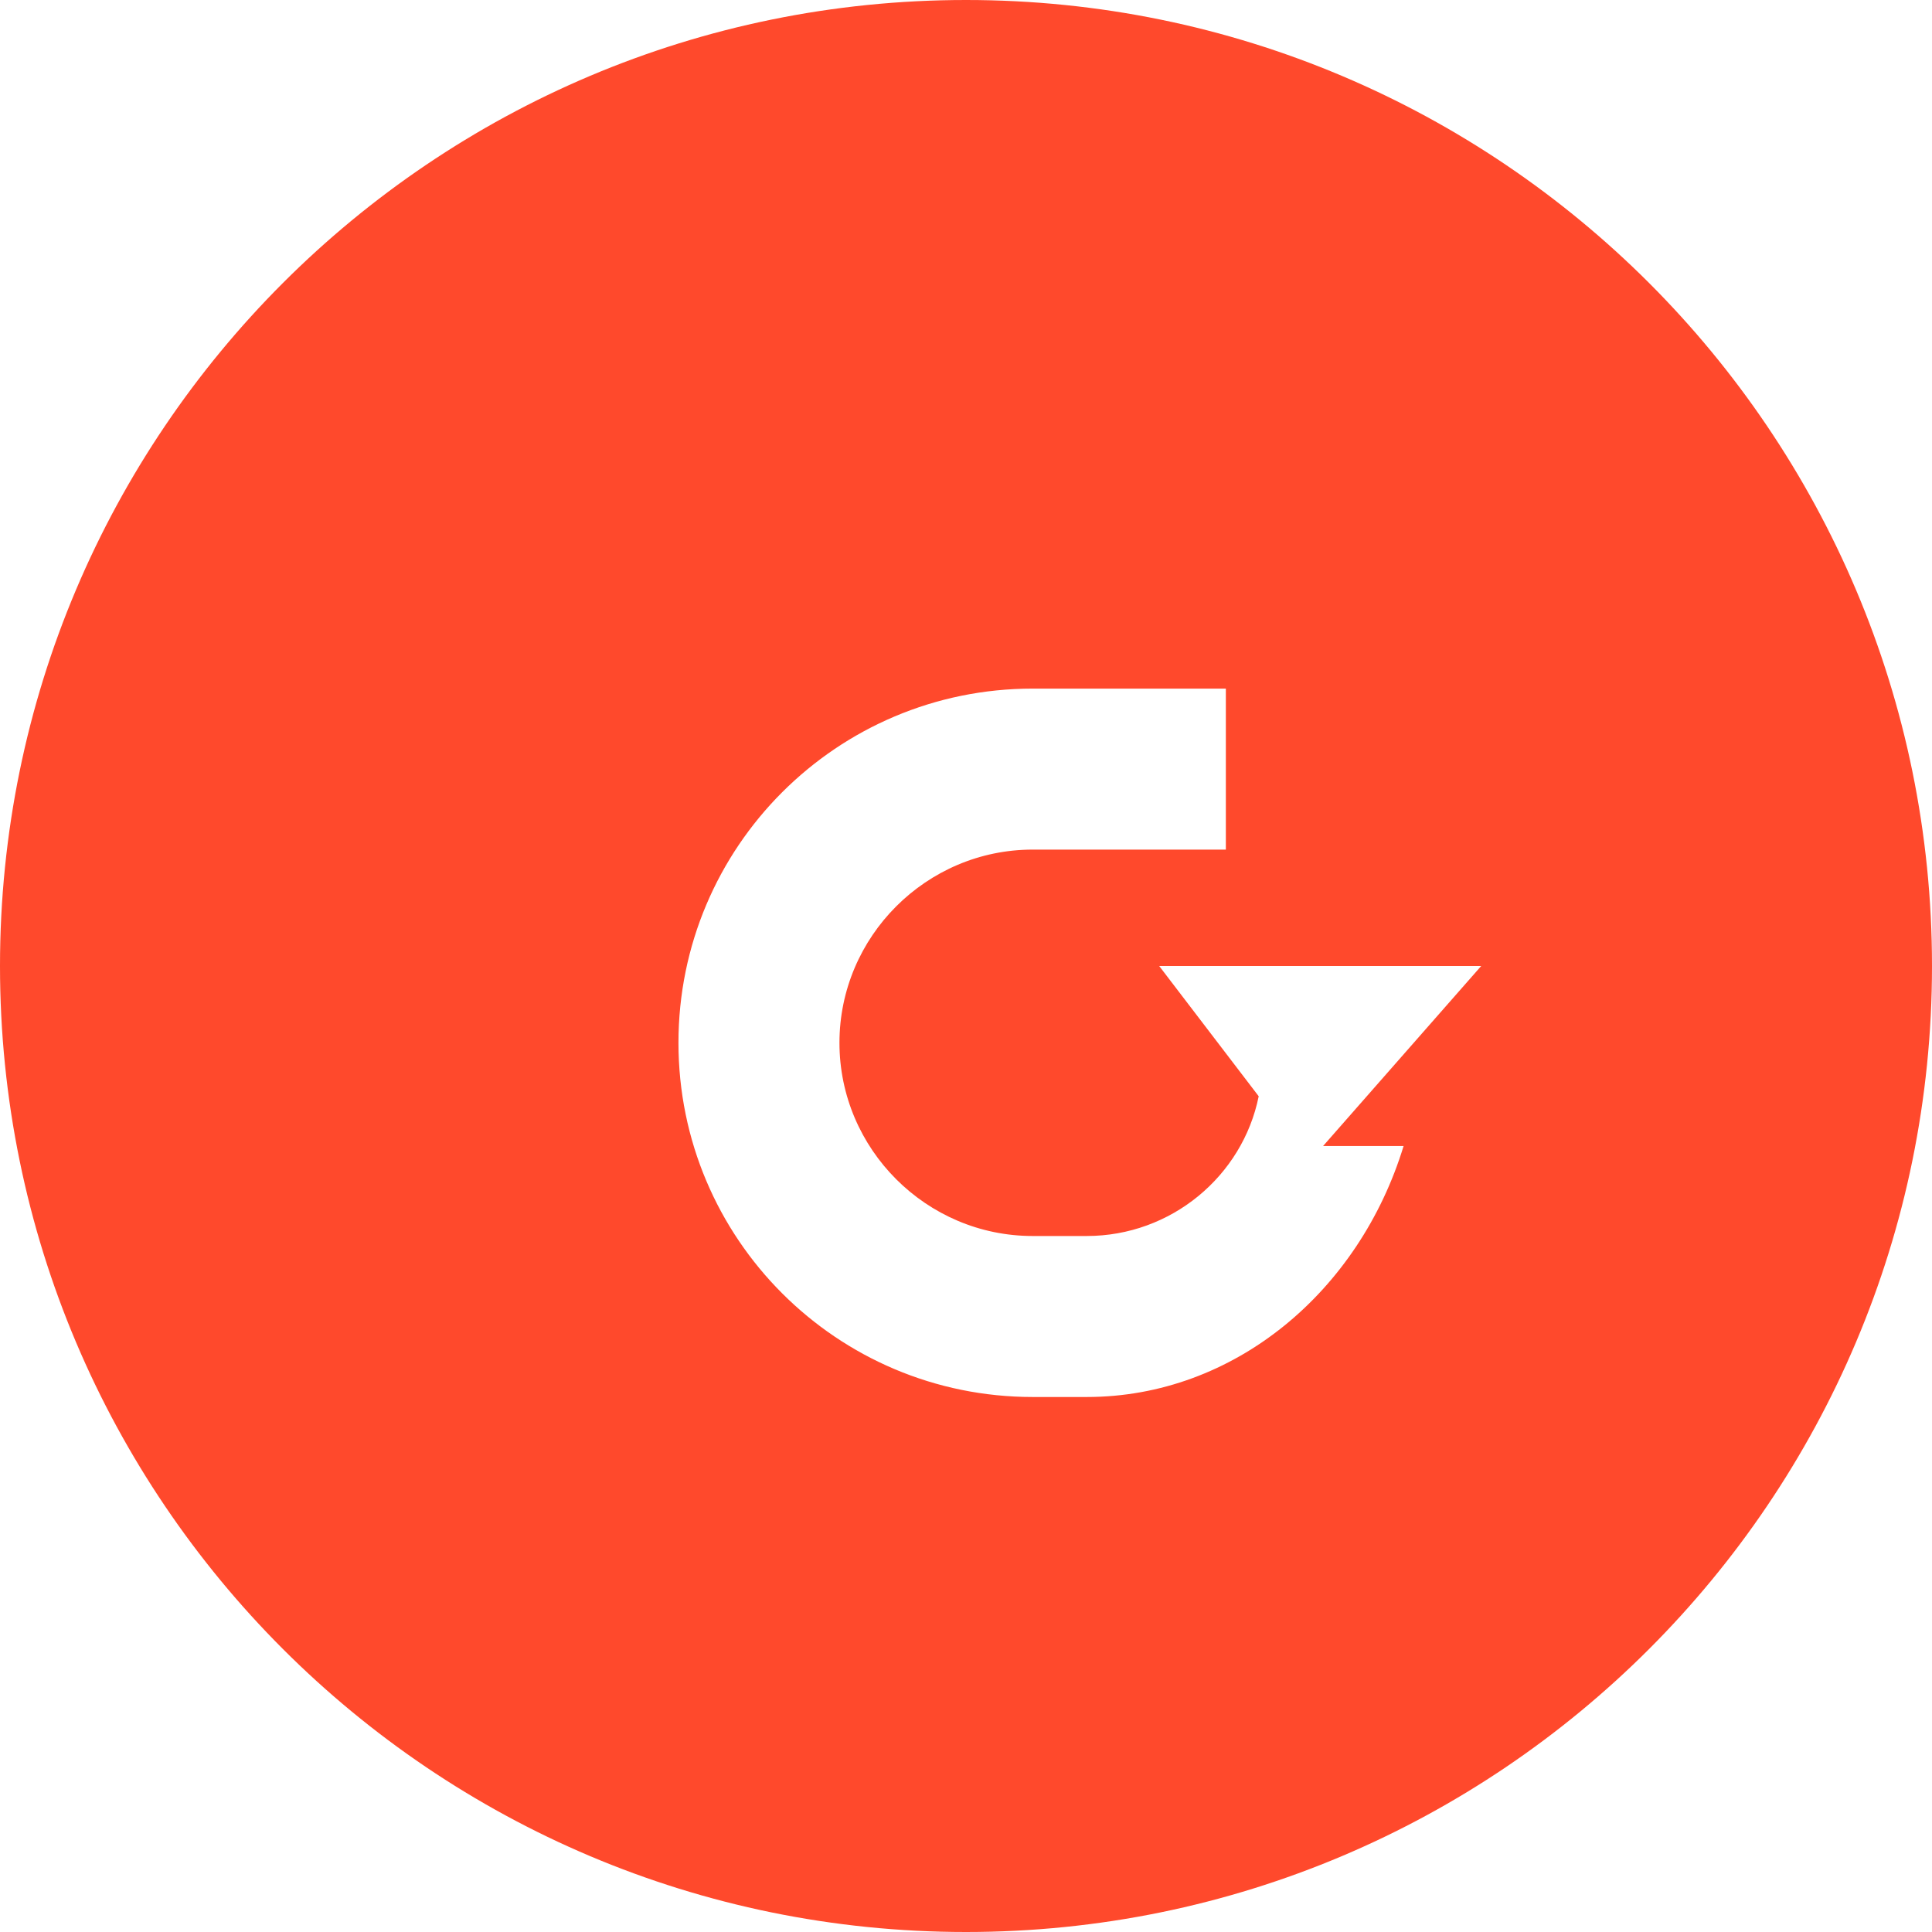 <svg xmlns="http://www.w3.org/2000/svg" viewBox="0 0 24 24" fill="#FF492C">
  <path d="M12 0C5.373 0 0 5.373 0 12s5.373 12 12 12 12-5.373 12-12S18.627 0 12 0zm5.436 14.236c-.552 1.808-2.104 3.118-3.936 3.118h-.672c-2.432 0-4.4-1.968-4.4-4.4s1.968-4.4 4.4-4.4h2.4v2h-2.4c-1.32 0-2.4 1.08-2.4 2.4s1.08 2.4 2.4 2.4h.672c1.048 0 1.936-.744 2.136-1.736L14.4 12h4l-1.964 2.236z"/>
</svg>